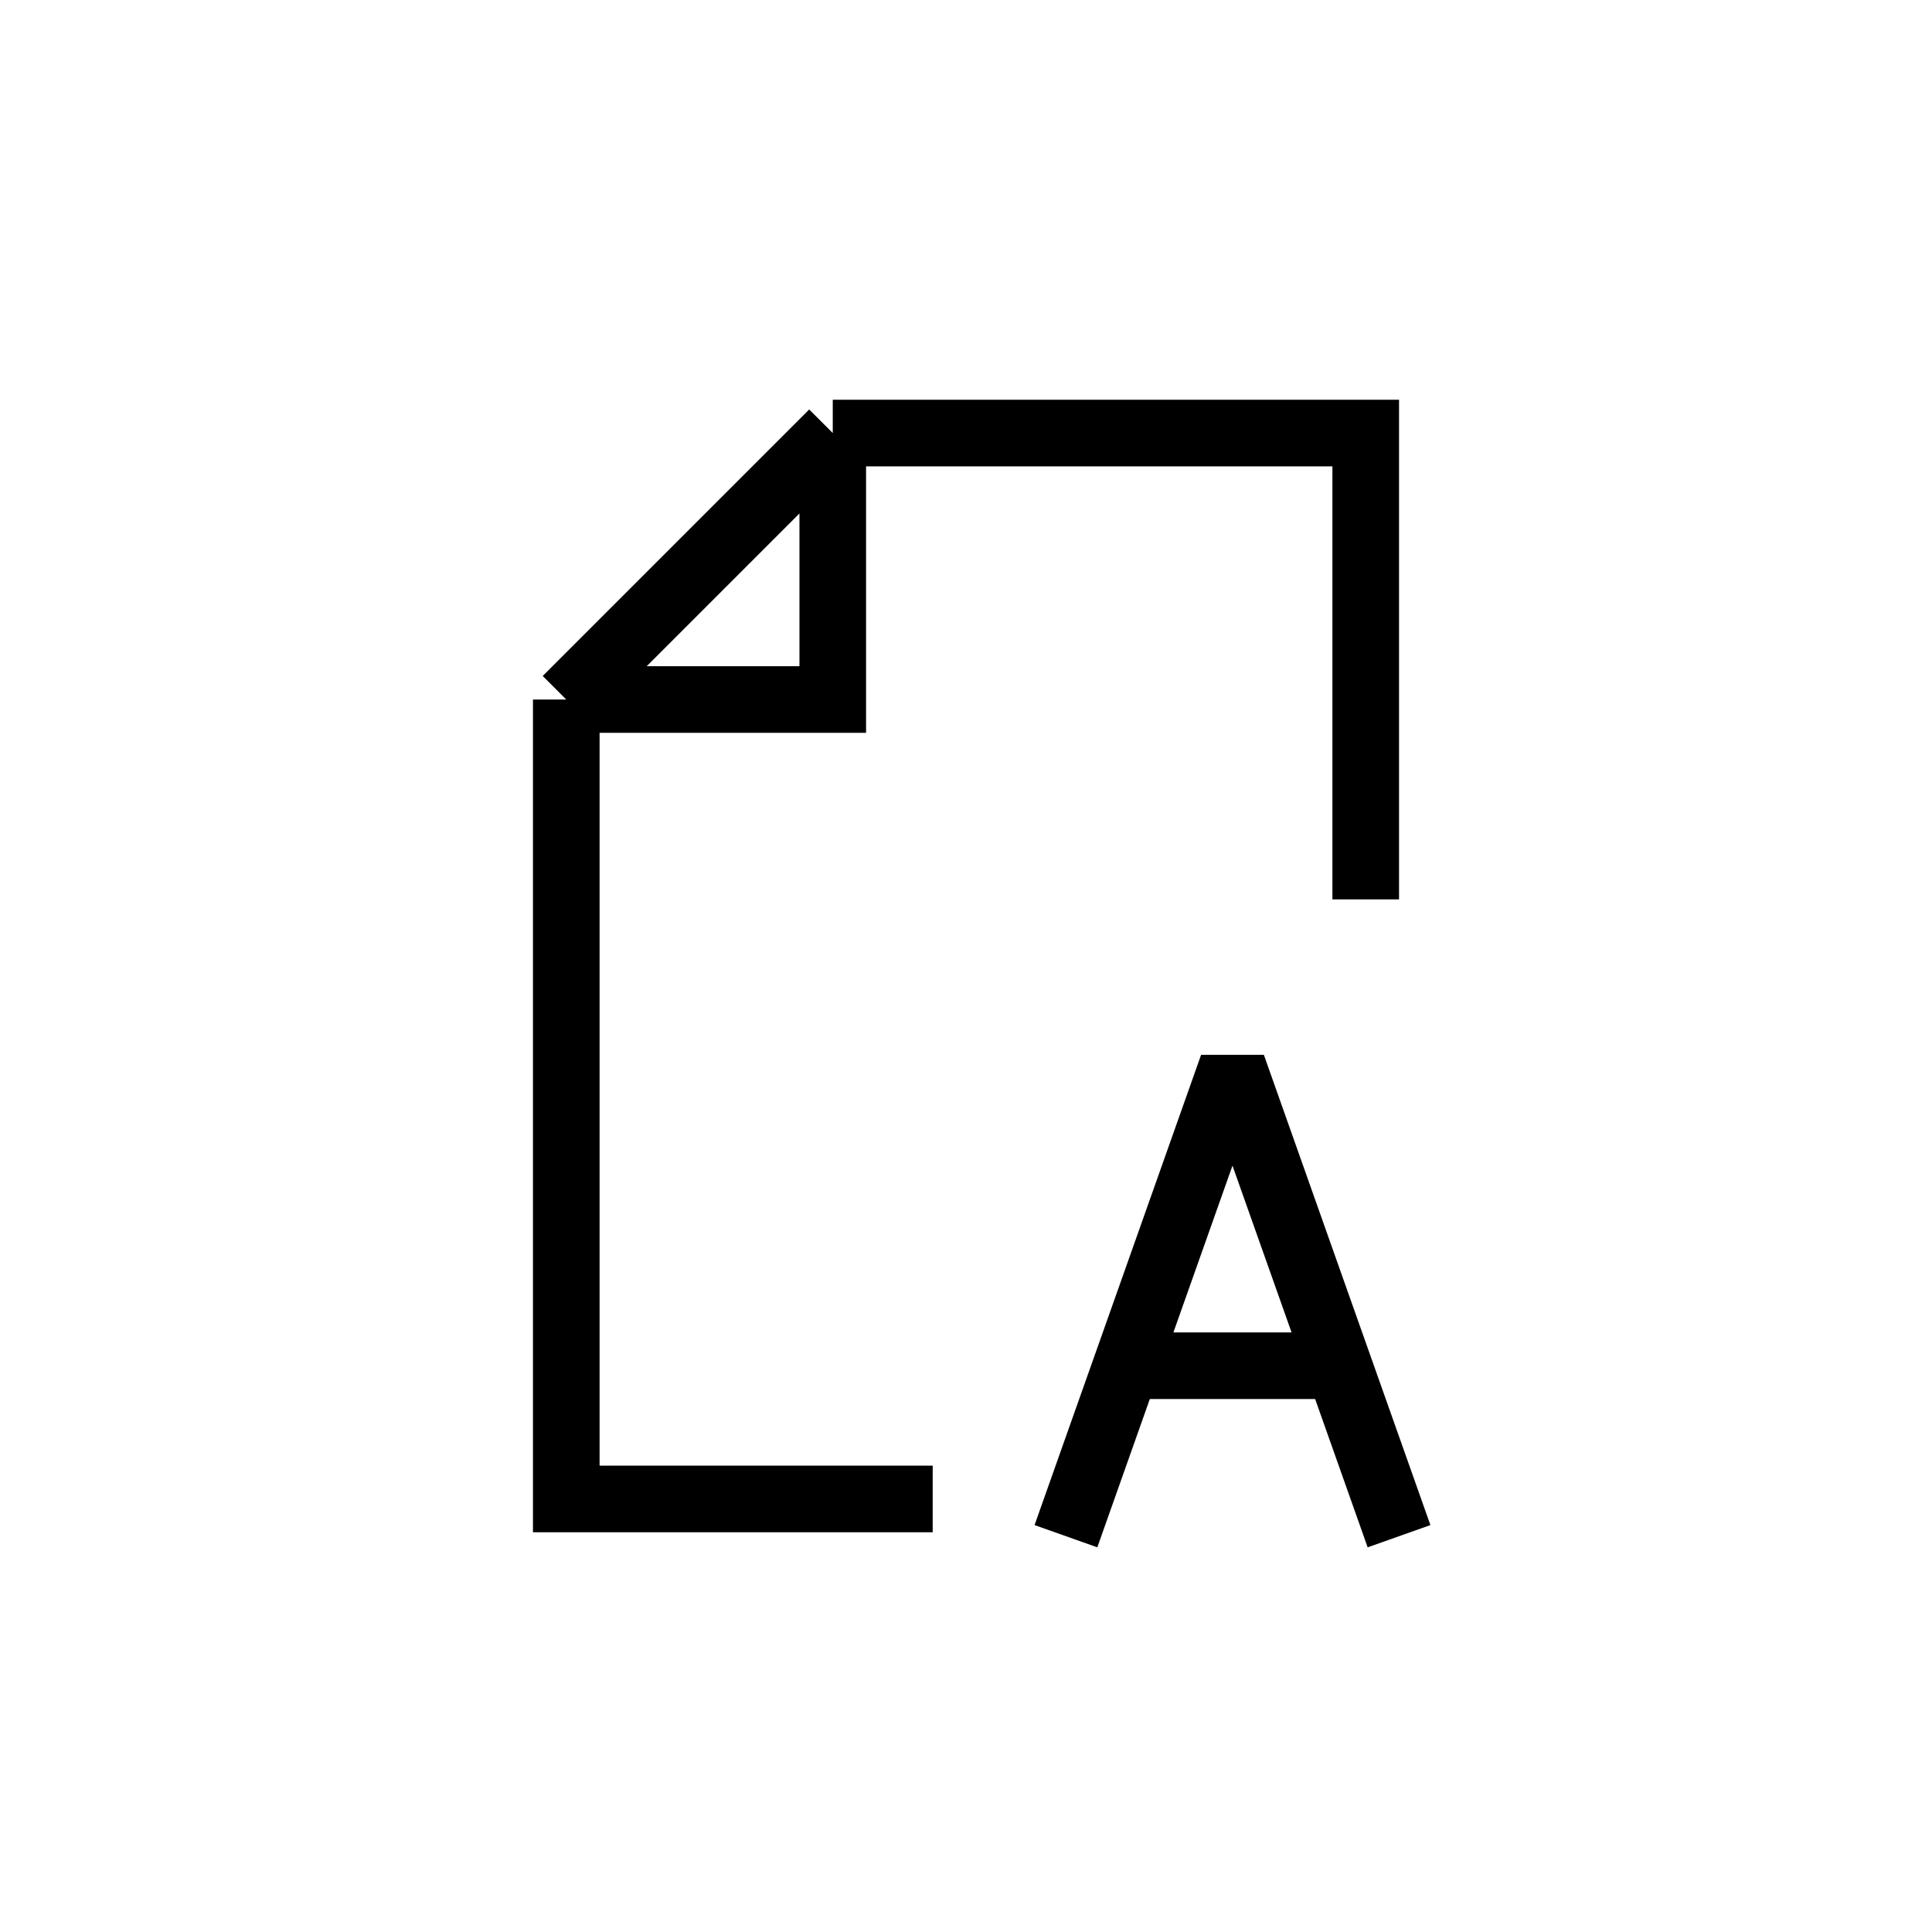<svg width="29" height="29" viewBox="0 0 29 29" fill="none" xmlns="http://www.w3.org/2000/svg">
<line x1="17" y1="20.5" x2="20" y2="20.5" stroke="black"/>
<path d="M18.5 16L18.971 15.833H18.029L18.5 16ZM17.25 19.529L16.779 19.363L16.779 19.363L17.25 19.529ZM16.625 21.294L17.096 21.461L17.096 21.461L16.625 21.294ZM18.029 16.167L19.279 19.696L20.221 19.363L18.971 15.833L18.029 16.167ZM19.279 19.696L20.529 23.226L21.471 22.892L20.221 19.363L19.279 19.696ZM18.029 15.833L16.779 19.363L17.721 19.696L18.971 16.167L18.029 15.833ZM16.779 19.363L16.154 21.127L17.096 21.461L17.721 19.696L16.779 19.363ZM16.154 21.127L15.529 22.892L16.471 23.226L17.096 21.461L16.154 21.127Z" fill="black"/>
<path d="M14 22.5H8.5V10.5M8.5 10.5L12.5 6.5M8.5 10.5H12.5V6.5M12.5 6.5H20.5V13.5" stroke="black"/>
</svg>
